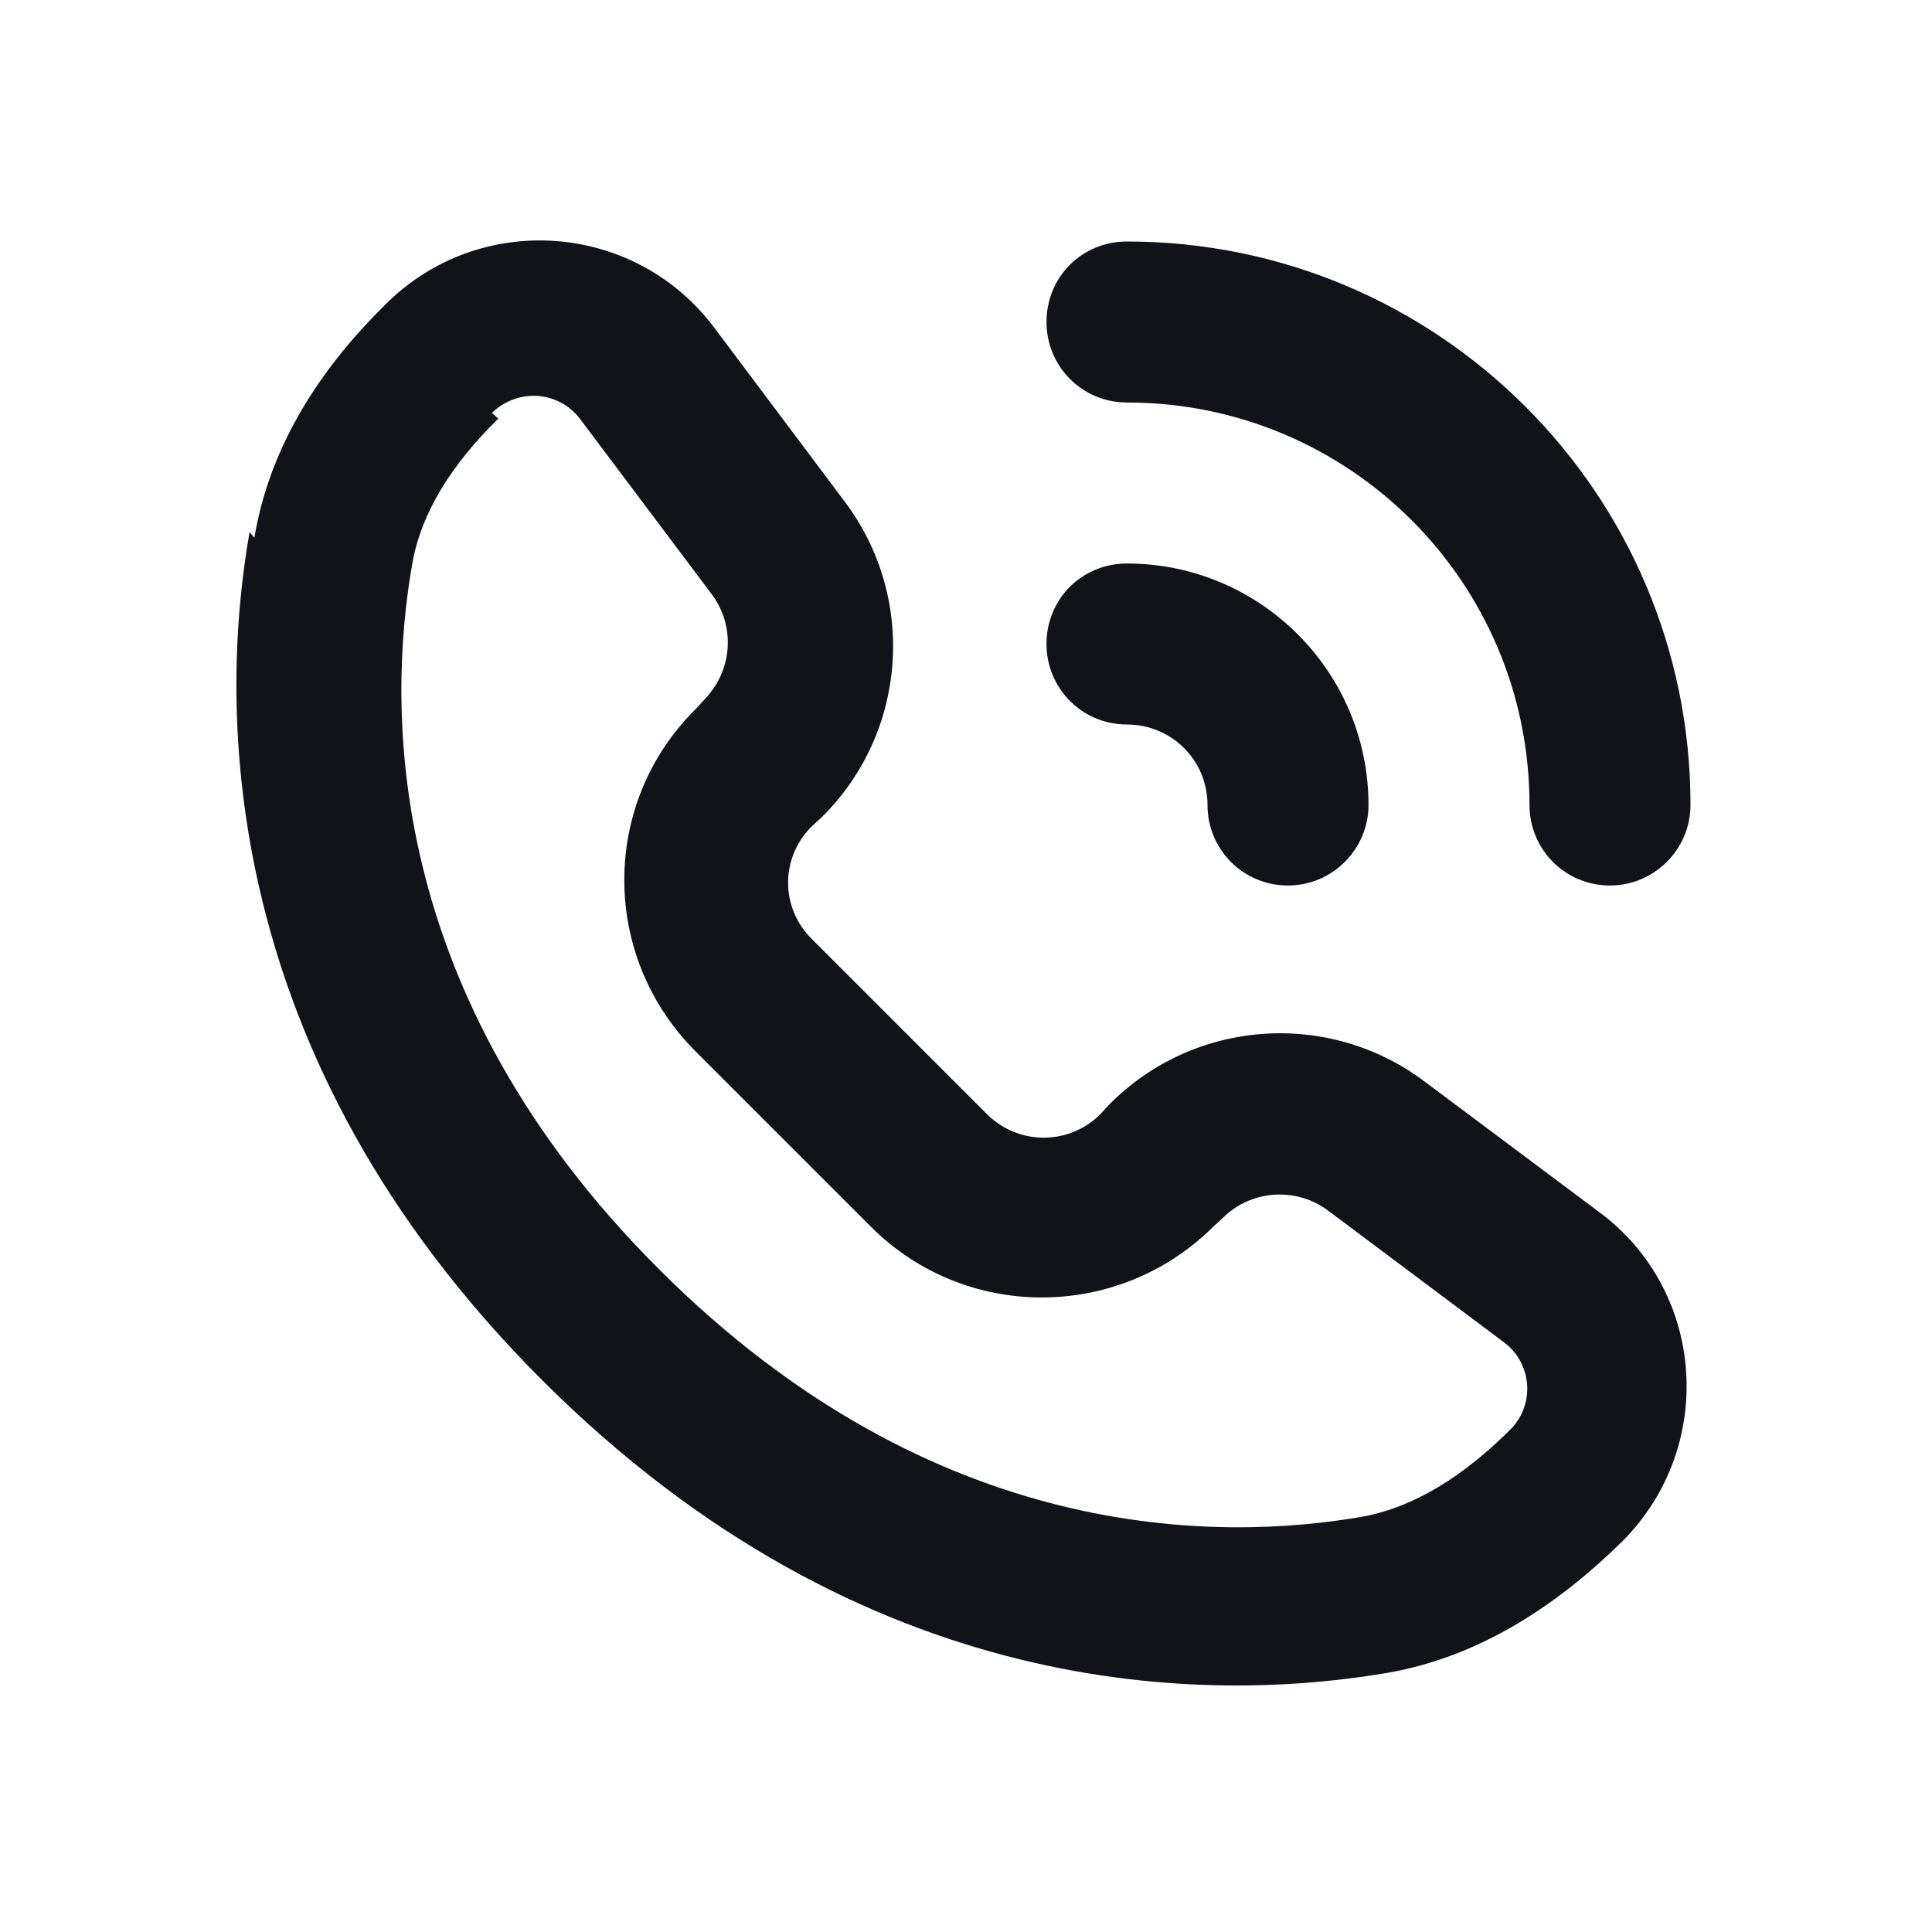 <svg viewBox="0 0 24 24" xmlns="http://www.w3.org/2000/svg"><g><g fill="#12131A" fill-rule="evenodd"><path d="M3.16 6.68c.2-1.2.88-2.16 1.62-2.89 1.17-1.18 3.11-1.04 4.1.29l1.62 2.16c.89 1.19.77 2.86-.29 3.91l-.12.11c-.4.39-.4 1.02 0 1.41l2.17 2.17c.39.39 1.02.39 1.41 0l.11-.12c1.05-1.06 2.72-1.18 3.91-.29l2.18 1.63c1.32.98 1.45 2.91.29 4.08 -.75.74-1.72 1.43-2.92 1.64 -2.23.38-6.49.38-10.51-3.64C2.71 13.12 2.71 8.83 3.1 6.61ZM6.19 5.2c-.58.57-.96 1.17-1.07 1.81 -.31 1.78-.36 5.34 3.07 8.76 3.42 3.42 6.96 3.38 8.74 3.07 .64-.12 1.25-.5 1.84-1.09 .3-.31.26-.81-.08-1.07l-2.19-1.64c-.4-.3-.96-.26-1.31.09l-.12.11c-1.18 1.17-3.08 1.17-4.25 0l-2.18-2.18c-1.18-1.18-1.18-3.08 0-4.25l.11-.12c.35-.36.39-.91.09-1.31L7.21 5.21c-.27-.36-.78-.39-1.1-.08Z"/><path d="M14 3c3.86 0 7 3.13 7 7 0 .55-.45 1-1 1 -.56 0-1-.45-1-1 0-2.77-2.24-5-5-5 -.56 0-1-.45-1-1 0-.56.44-1 1-1Zm0 4c1.65 0 3 1.34 3 3 0 .55-.45 1-1 1 -.56 0-1-.45-1-1 0-.56-.45-1-1-1 -.56 0-1-.45-1-1 0-.56.44-1 1-1Z"/></g></g></svg>
